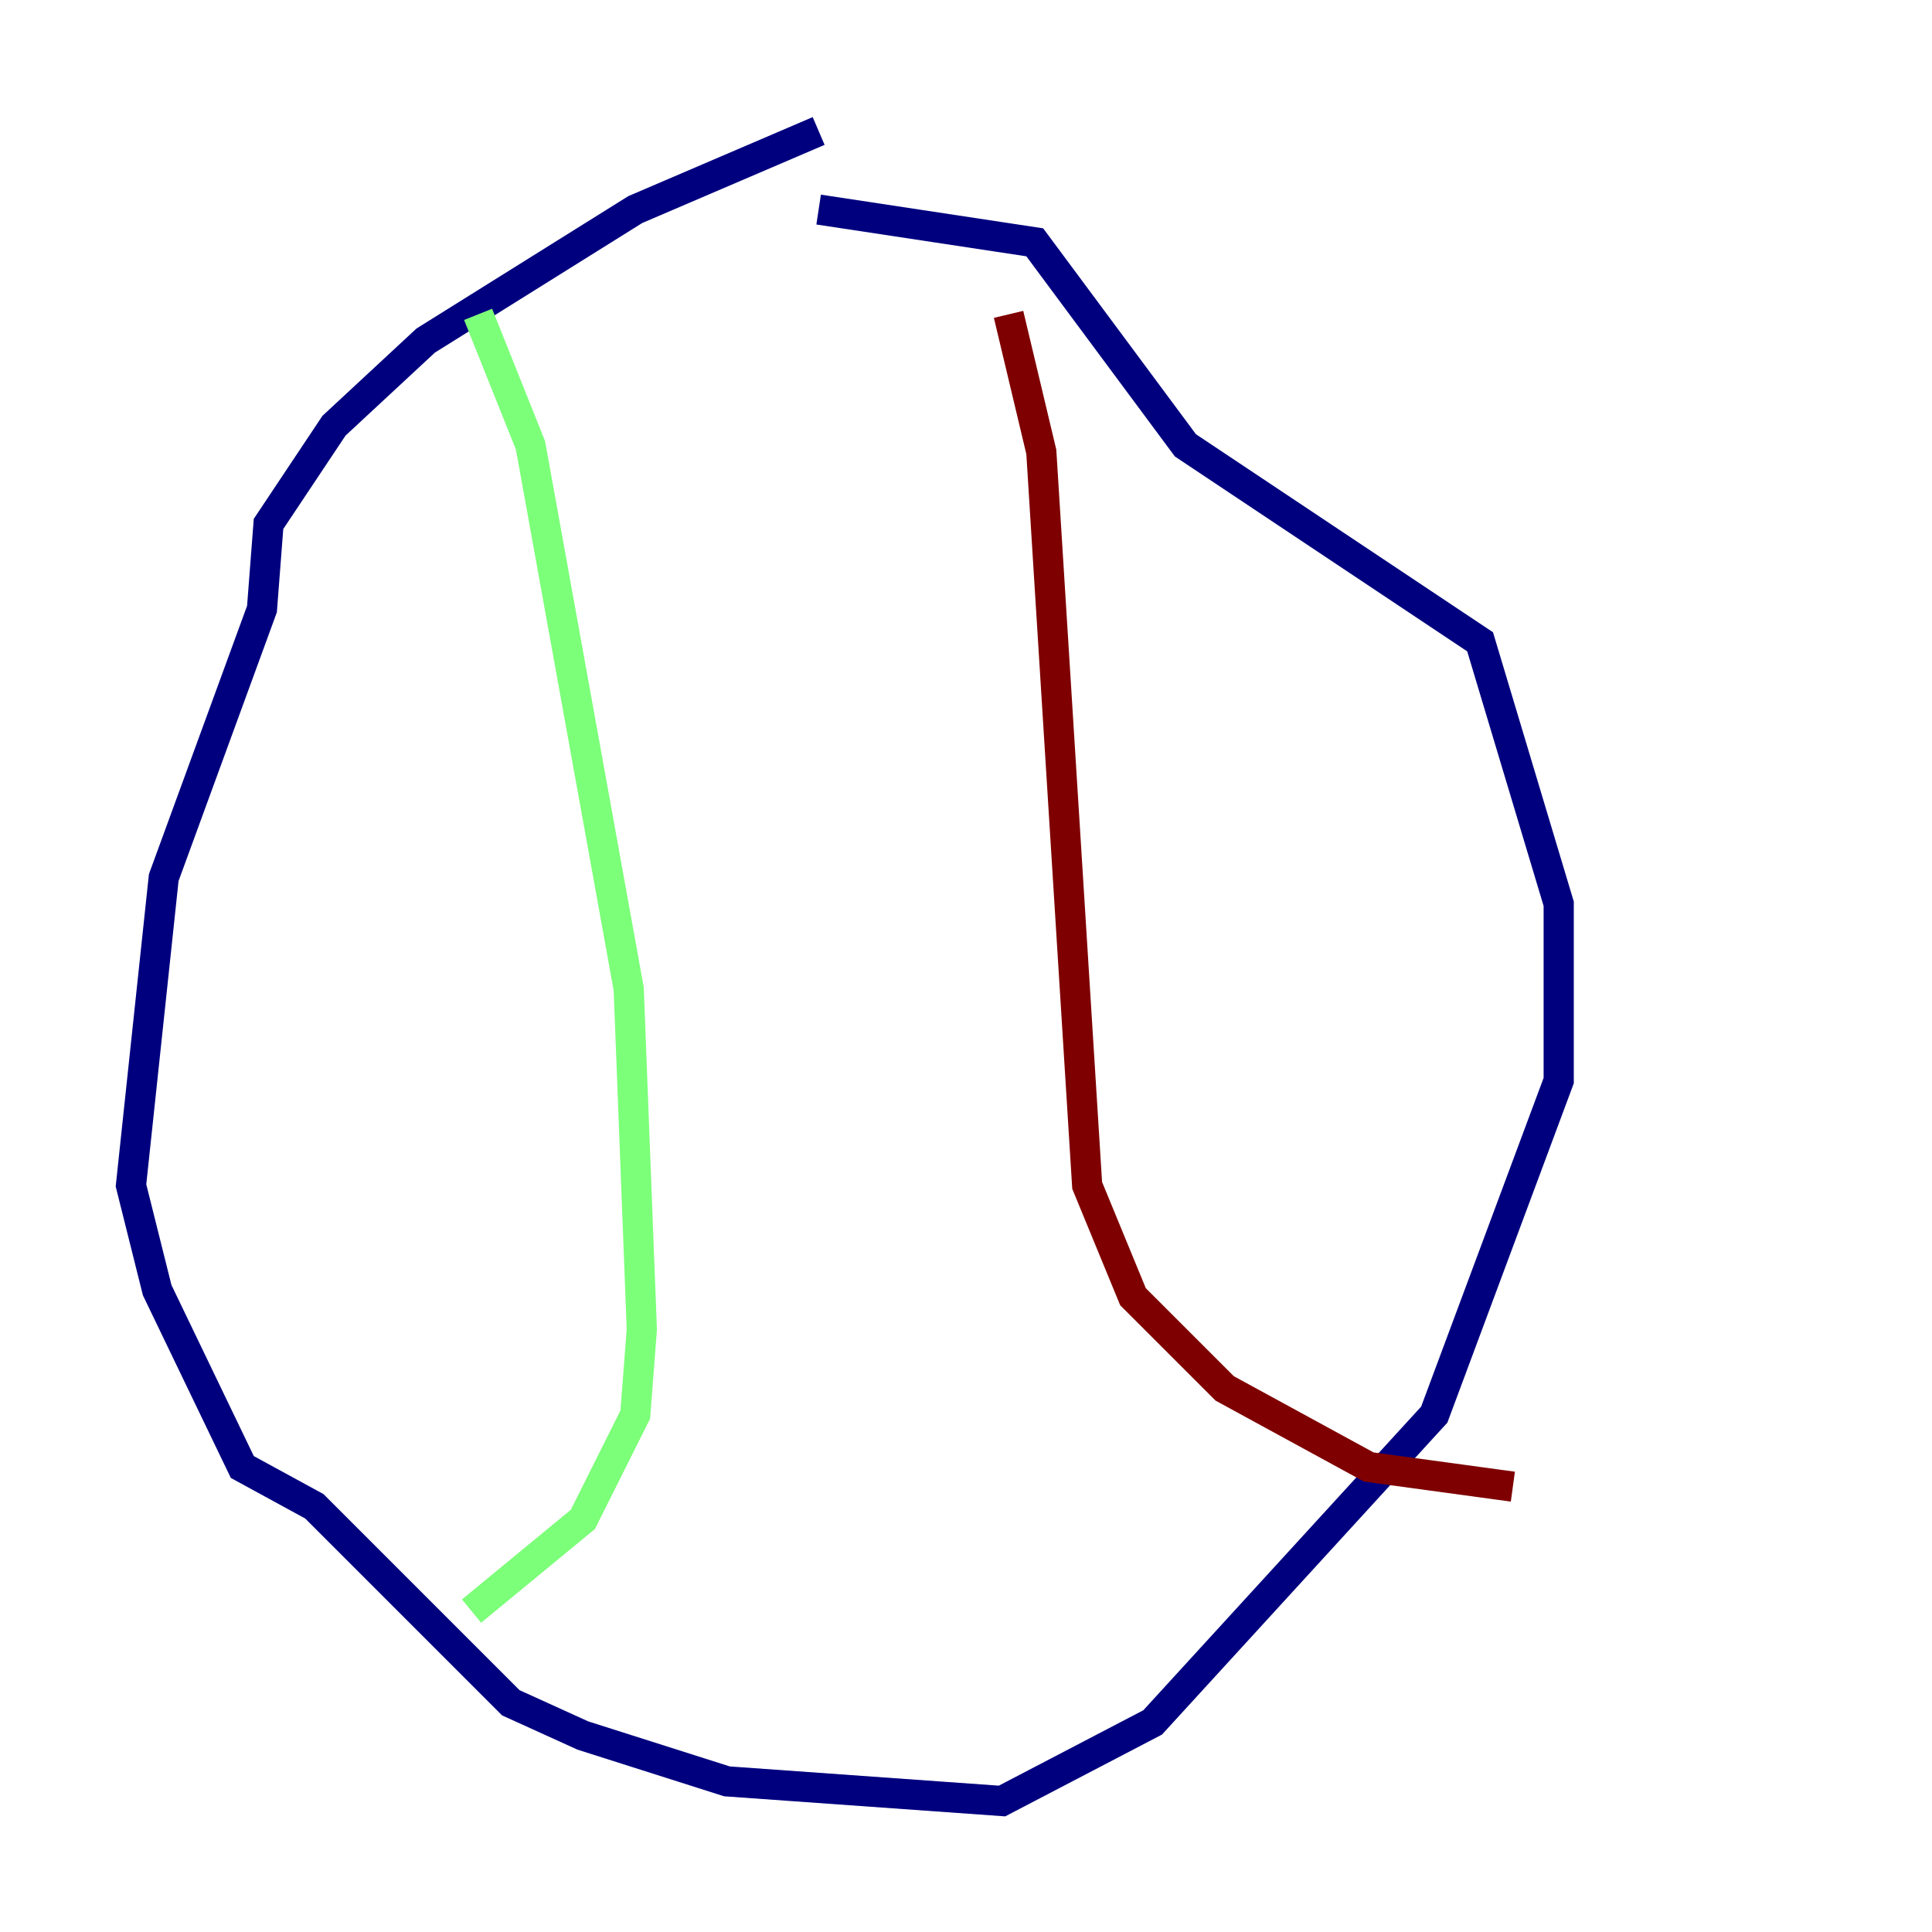 <?xml version="1.0" encoding="utf-8" ?>
<svg baseProfile="tiny" height="128" version="1.2" viewBox="0,0,128,128" width="128" xmlns="http://www.w3.org/2000/svg" xmlns:ev="http://www.w3.org/2001/xml-events" xmlns:xlink="http://www.w3.org/1999/xlink"><defs /><polyline fill="none" points="54.237,8.678 42.088,13.885 28.203,22.563 22.129,28.203 17.79,34.712 17.356,40.352 10.848,58.142 8.678,78.536 10.414,85.478 16.054,97.193 20.827,99.797 33.844,112.814 38.617,114.983 48.163,118.02 66.386,119.322 76.366,114.115 95.024,93.722 103.268,71.593 103.268,59.878 98.061,42.522 78.536,29.505 68.556,16.054 54.237,13.885" stroke="#00007f" stroke-width="2" /><polyline fill="none" points="31.675,20.827 35.146,29.505 41.654,65.519 42.522,88.081 42.088,93.722 38.617,100.664 31.241,106.739" stroke="#7cff79" stroke-width="2" /><polyline fill="none" points="66.82,20.827 68.99,29.939 72.027,78.536 75.064,85.912 81.139,91.986 90.685,97.193 100.231,98.495" stroke="#7f0000" stroke-width="2" /></svg>